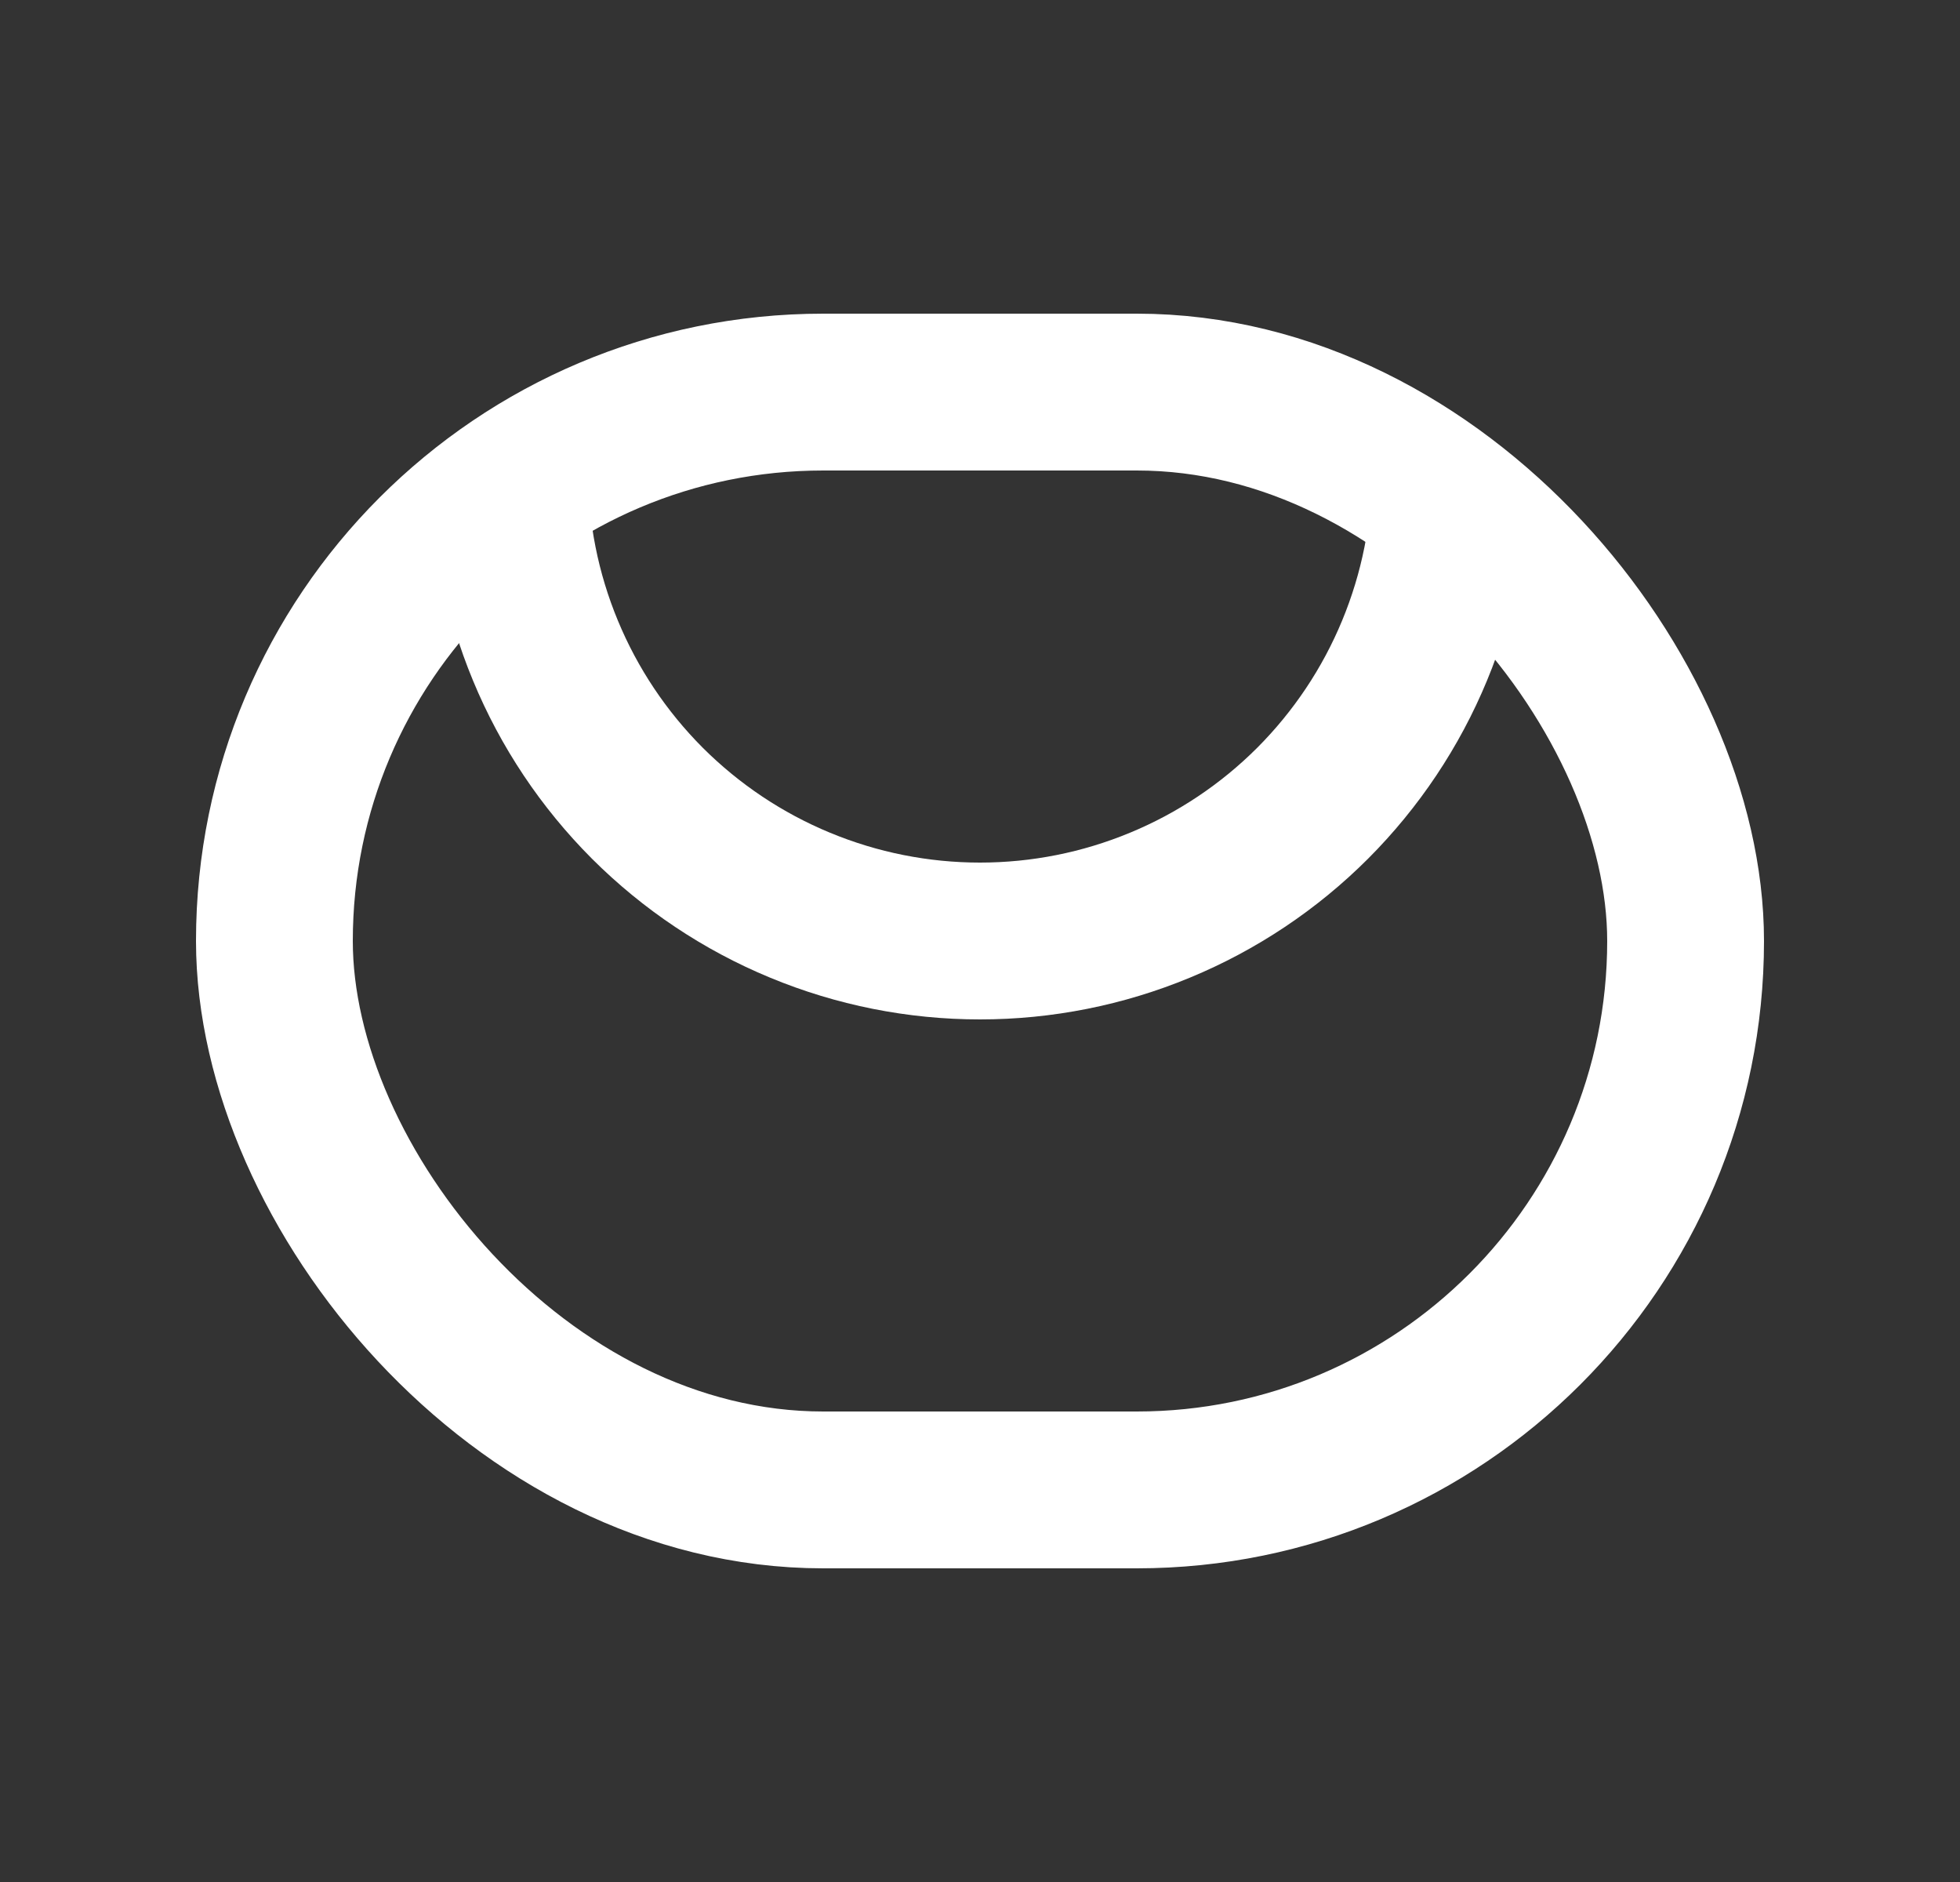 <svg width="25" height="24" viewBox="0 0 25 24" fill="none" xmlns="http://www.w3.org/2000/svg">
<rect x="0" y="0" width="25" height="24" fill="#333333" stroke="none"/>
<rect x="3.5" y="5" width="18" height="14" rx="7" stroke="white" stroke-width="2" stroke-linejoin="round"/>
<path d="M18.5 6C18.5 6.788 18.345 7.568 18.043 8.296C17.742 9.024 17.3 9.685 16.743 10.243C16.186 10.8 15.524 11.242 14.796 11.543C14.068 11.845 13.288 12 12.5 12C11.712 12 10.932 11.845 10.204 11.543C9.476 11.242 8.815 10.8 8.257 10.243C7.7 9.685 7.258 9.024 6.957 8.296C6.655 7.568 6.5 6.788 6.5 6" stroke="white" stroke-width="2" stroke-linejoin="round"/>
</svg>
